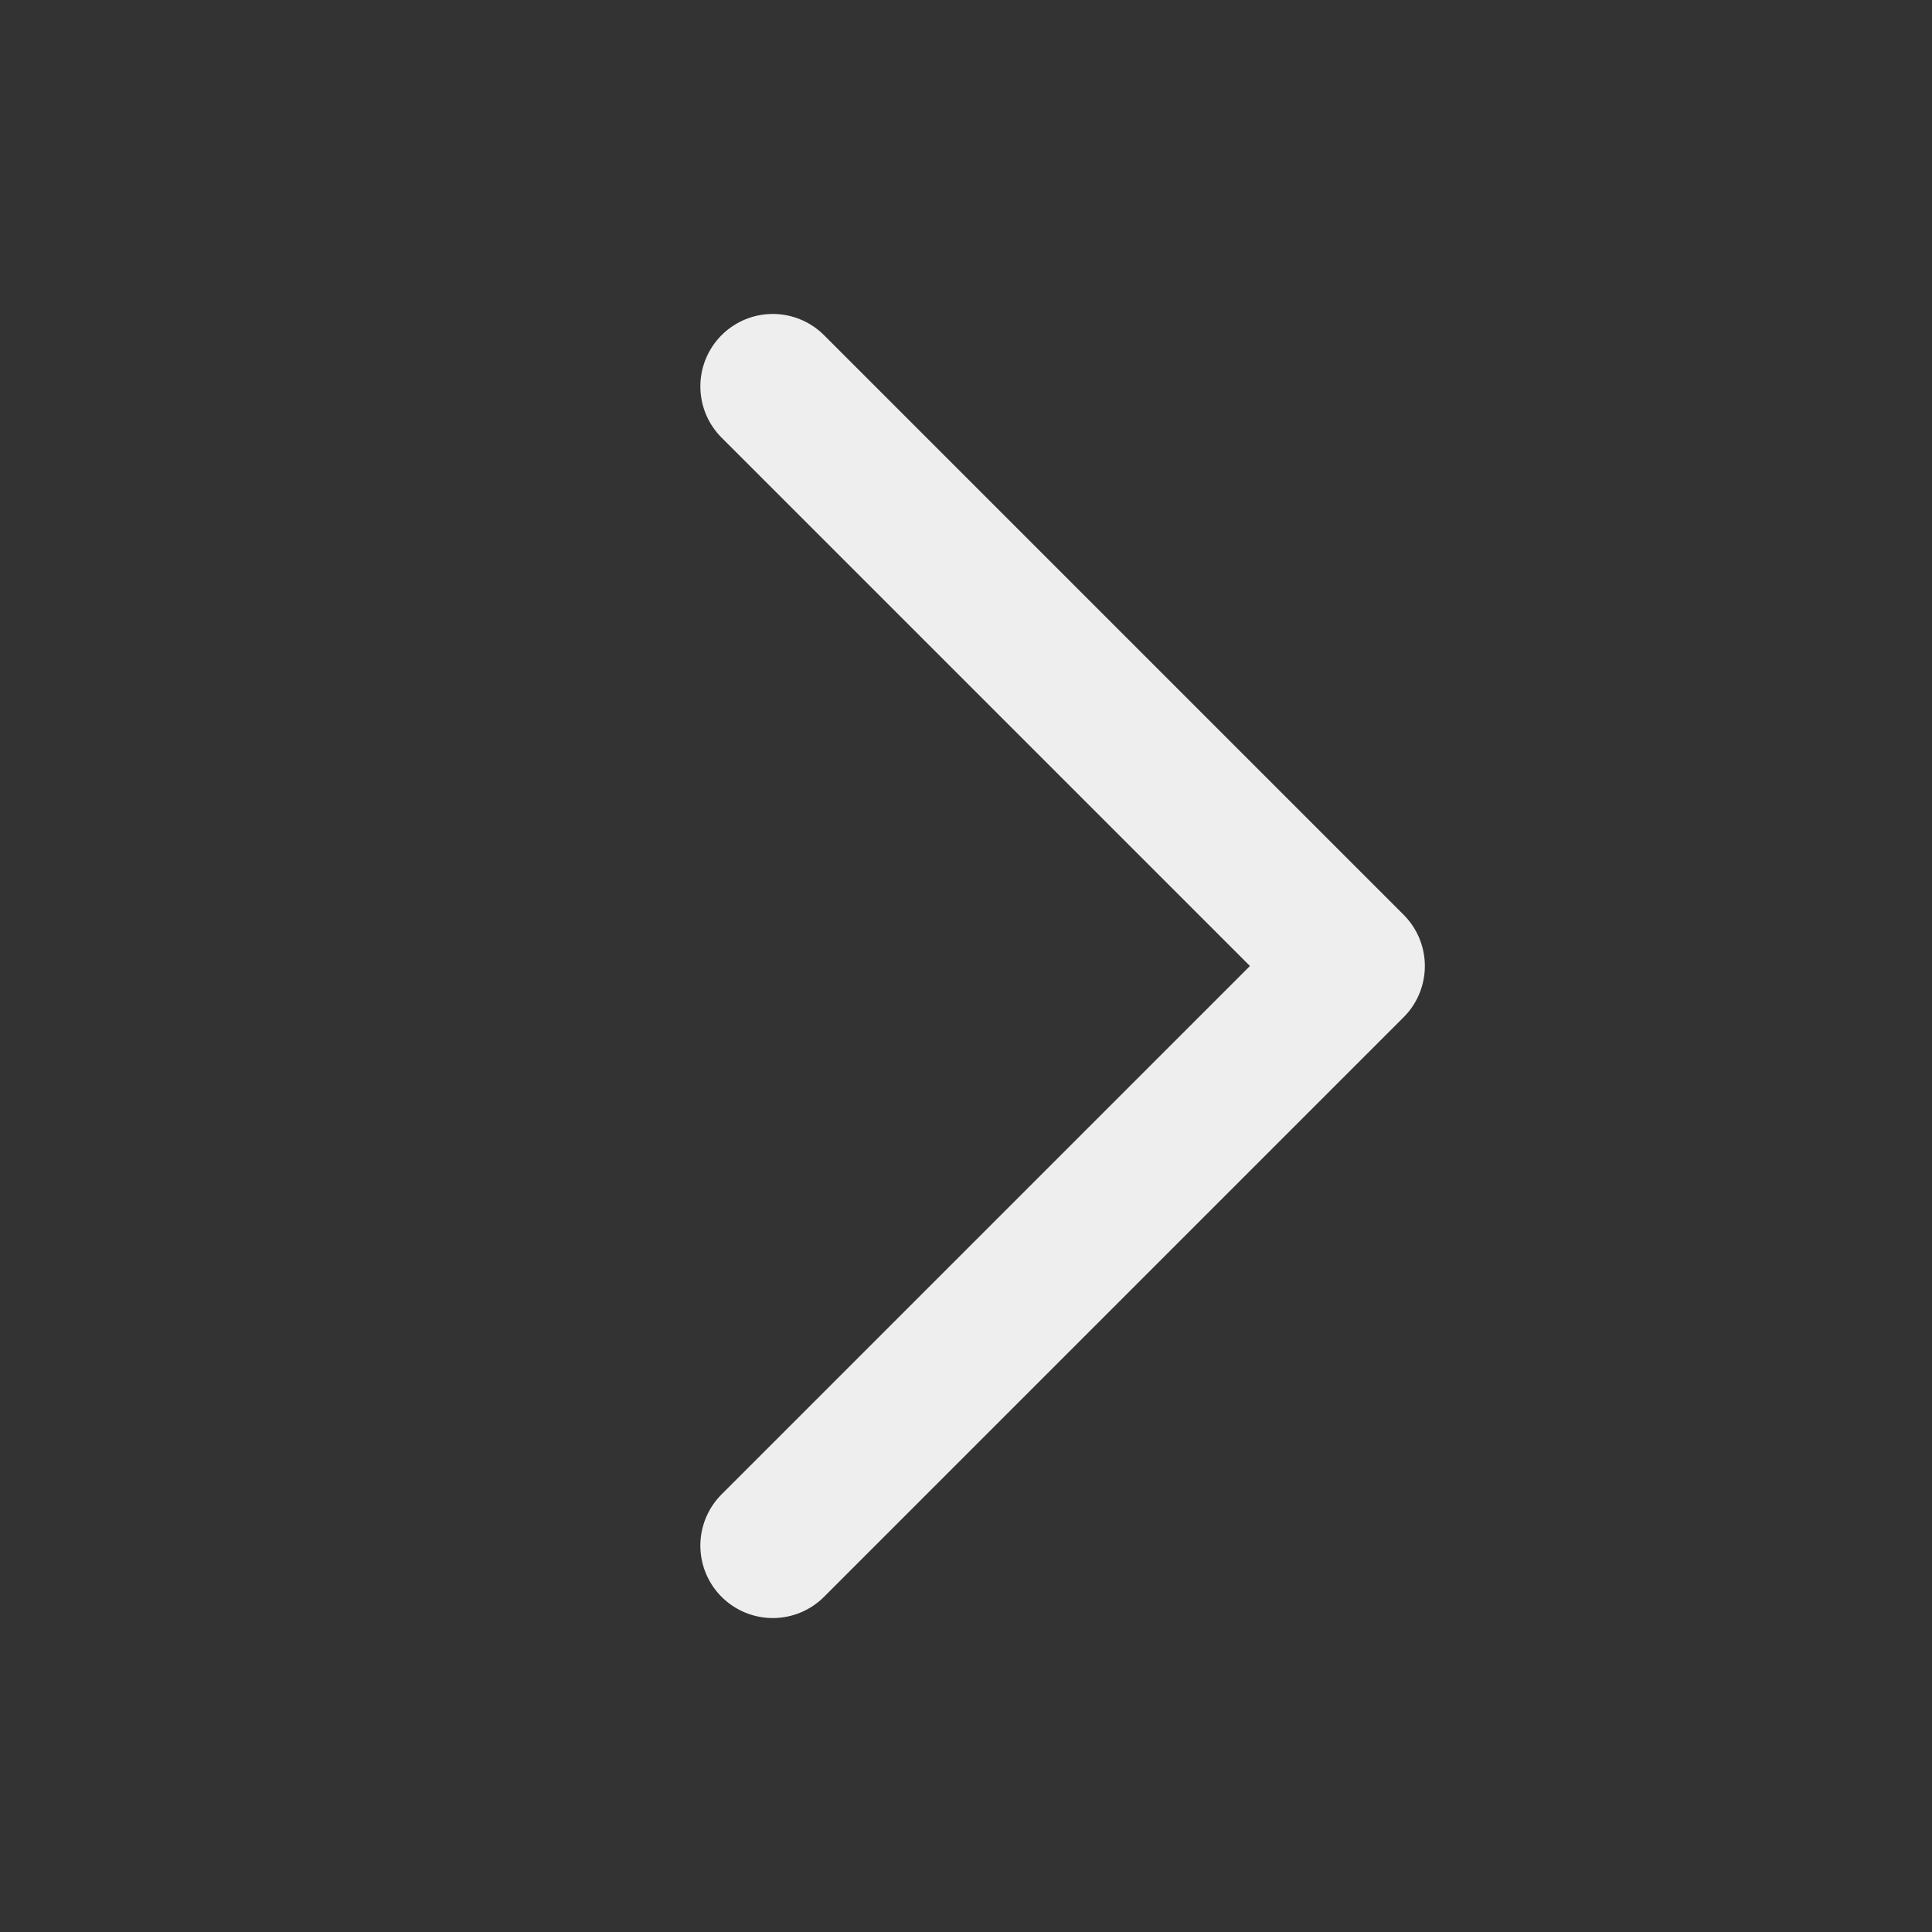 <svg width="20" height="20" viewBox="0 0 20 20" fill="none" xmlns="http://www.w3.org/2000/svg">
<rect x="0" y="0" width="20" height="20" fill="#333333" stroke="none"/>
<g id="icon / 20 / arrow">
<path id="Vector 17" d="M8 16L14 10L8 4" stroke="#EEEEEE" stroke-width="1.5" stroke-linecap="round" stroke-linejoin="round"/>
</g>
</svg>
